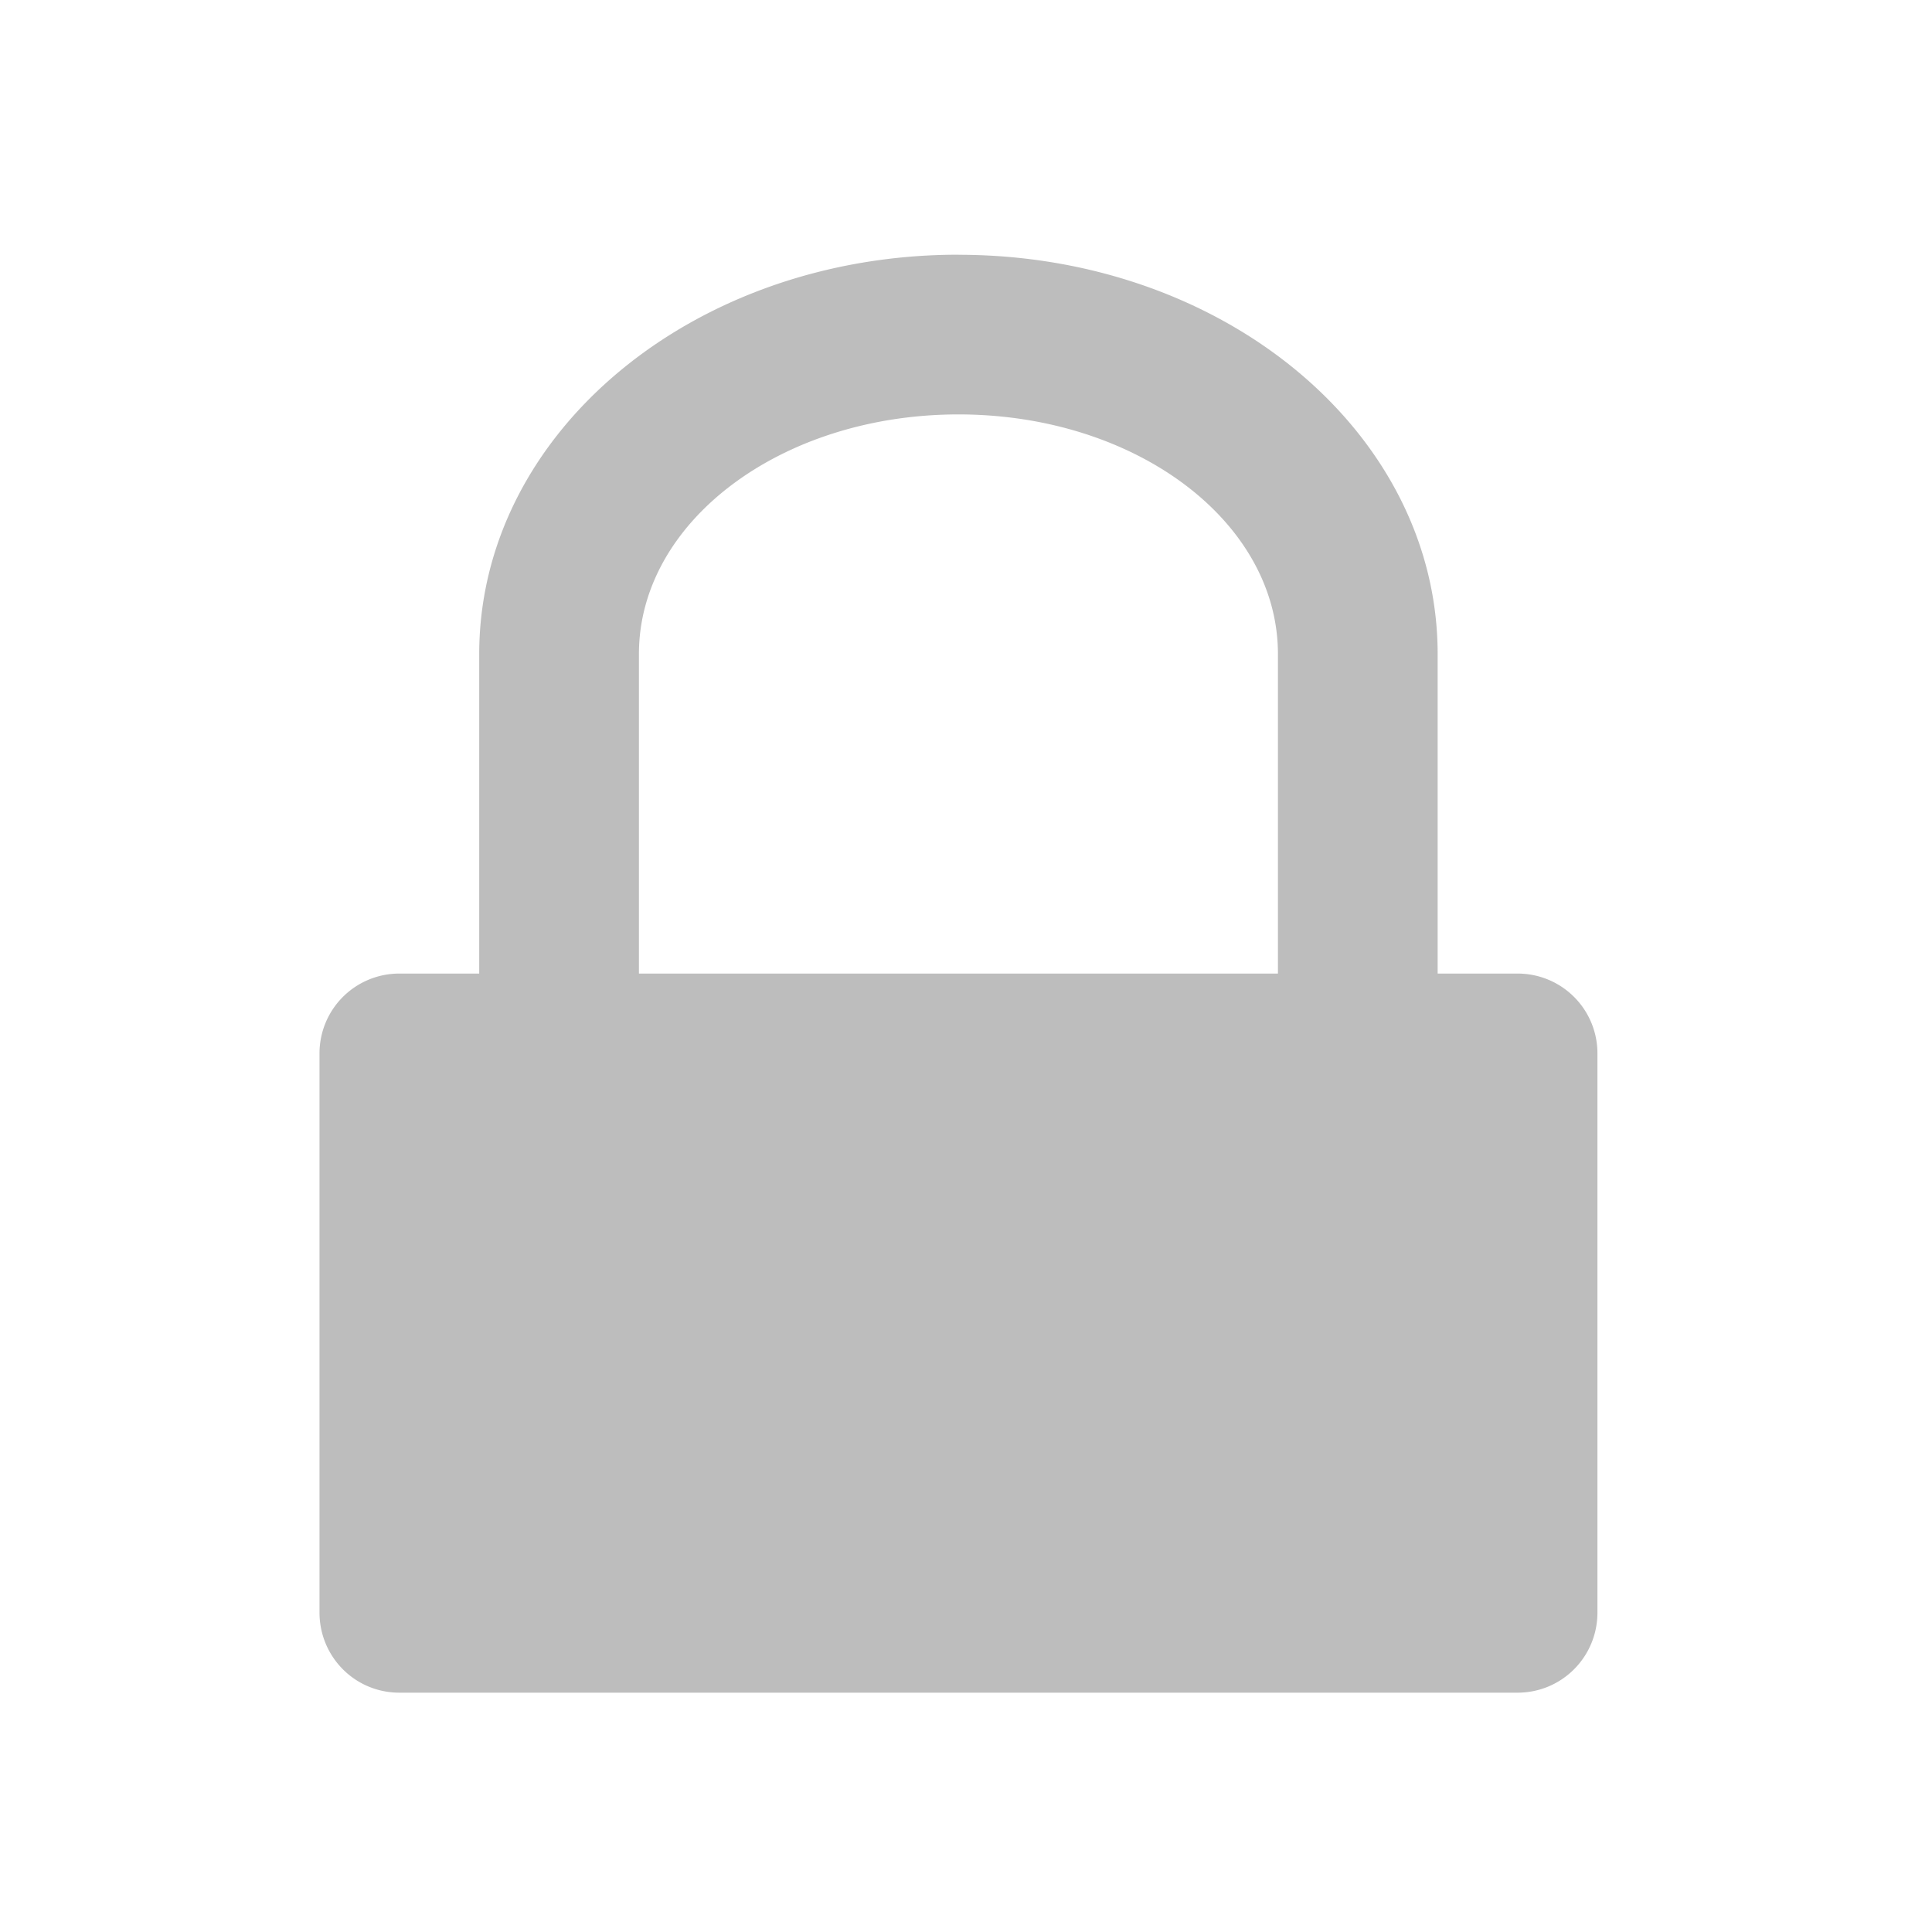 <svg xmlns="http://www.w3.org/2000/svg" width="32" height="32" viewBox="0 0 24 24"><path d="M11.906 3.164c-3.297 0-5.953 2.215-5.953 4.961v3.969h-.992a.991.991 0 0 0-.992.992v6.945c0 .551.441.996.992.996h13.89c.551 0 .993-.445.993-.996v-6.945a.991.991 0 0 0-.992-.992h-.993V8.125c0-2.746-2.652-4.96-5.953-4.96zm0 1.984c2.2 0 3.969 1.329 3.969 2.977v3.969H7.937V8.125c0-1.648 1.77-2.977 3.97-2.977zm0 0" fill="#bdbdbd"/></svg>